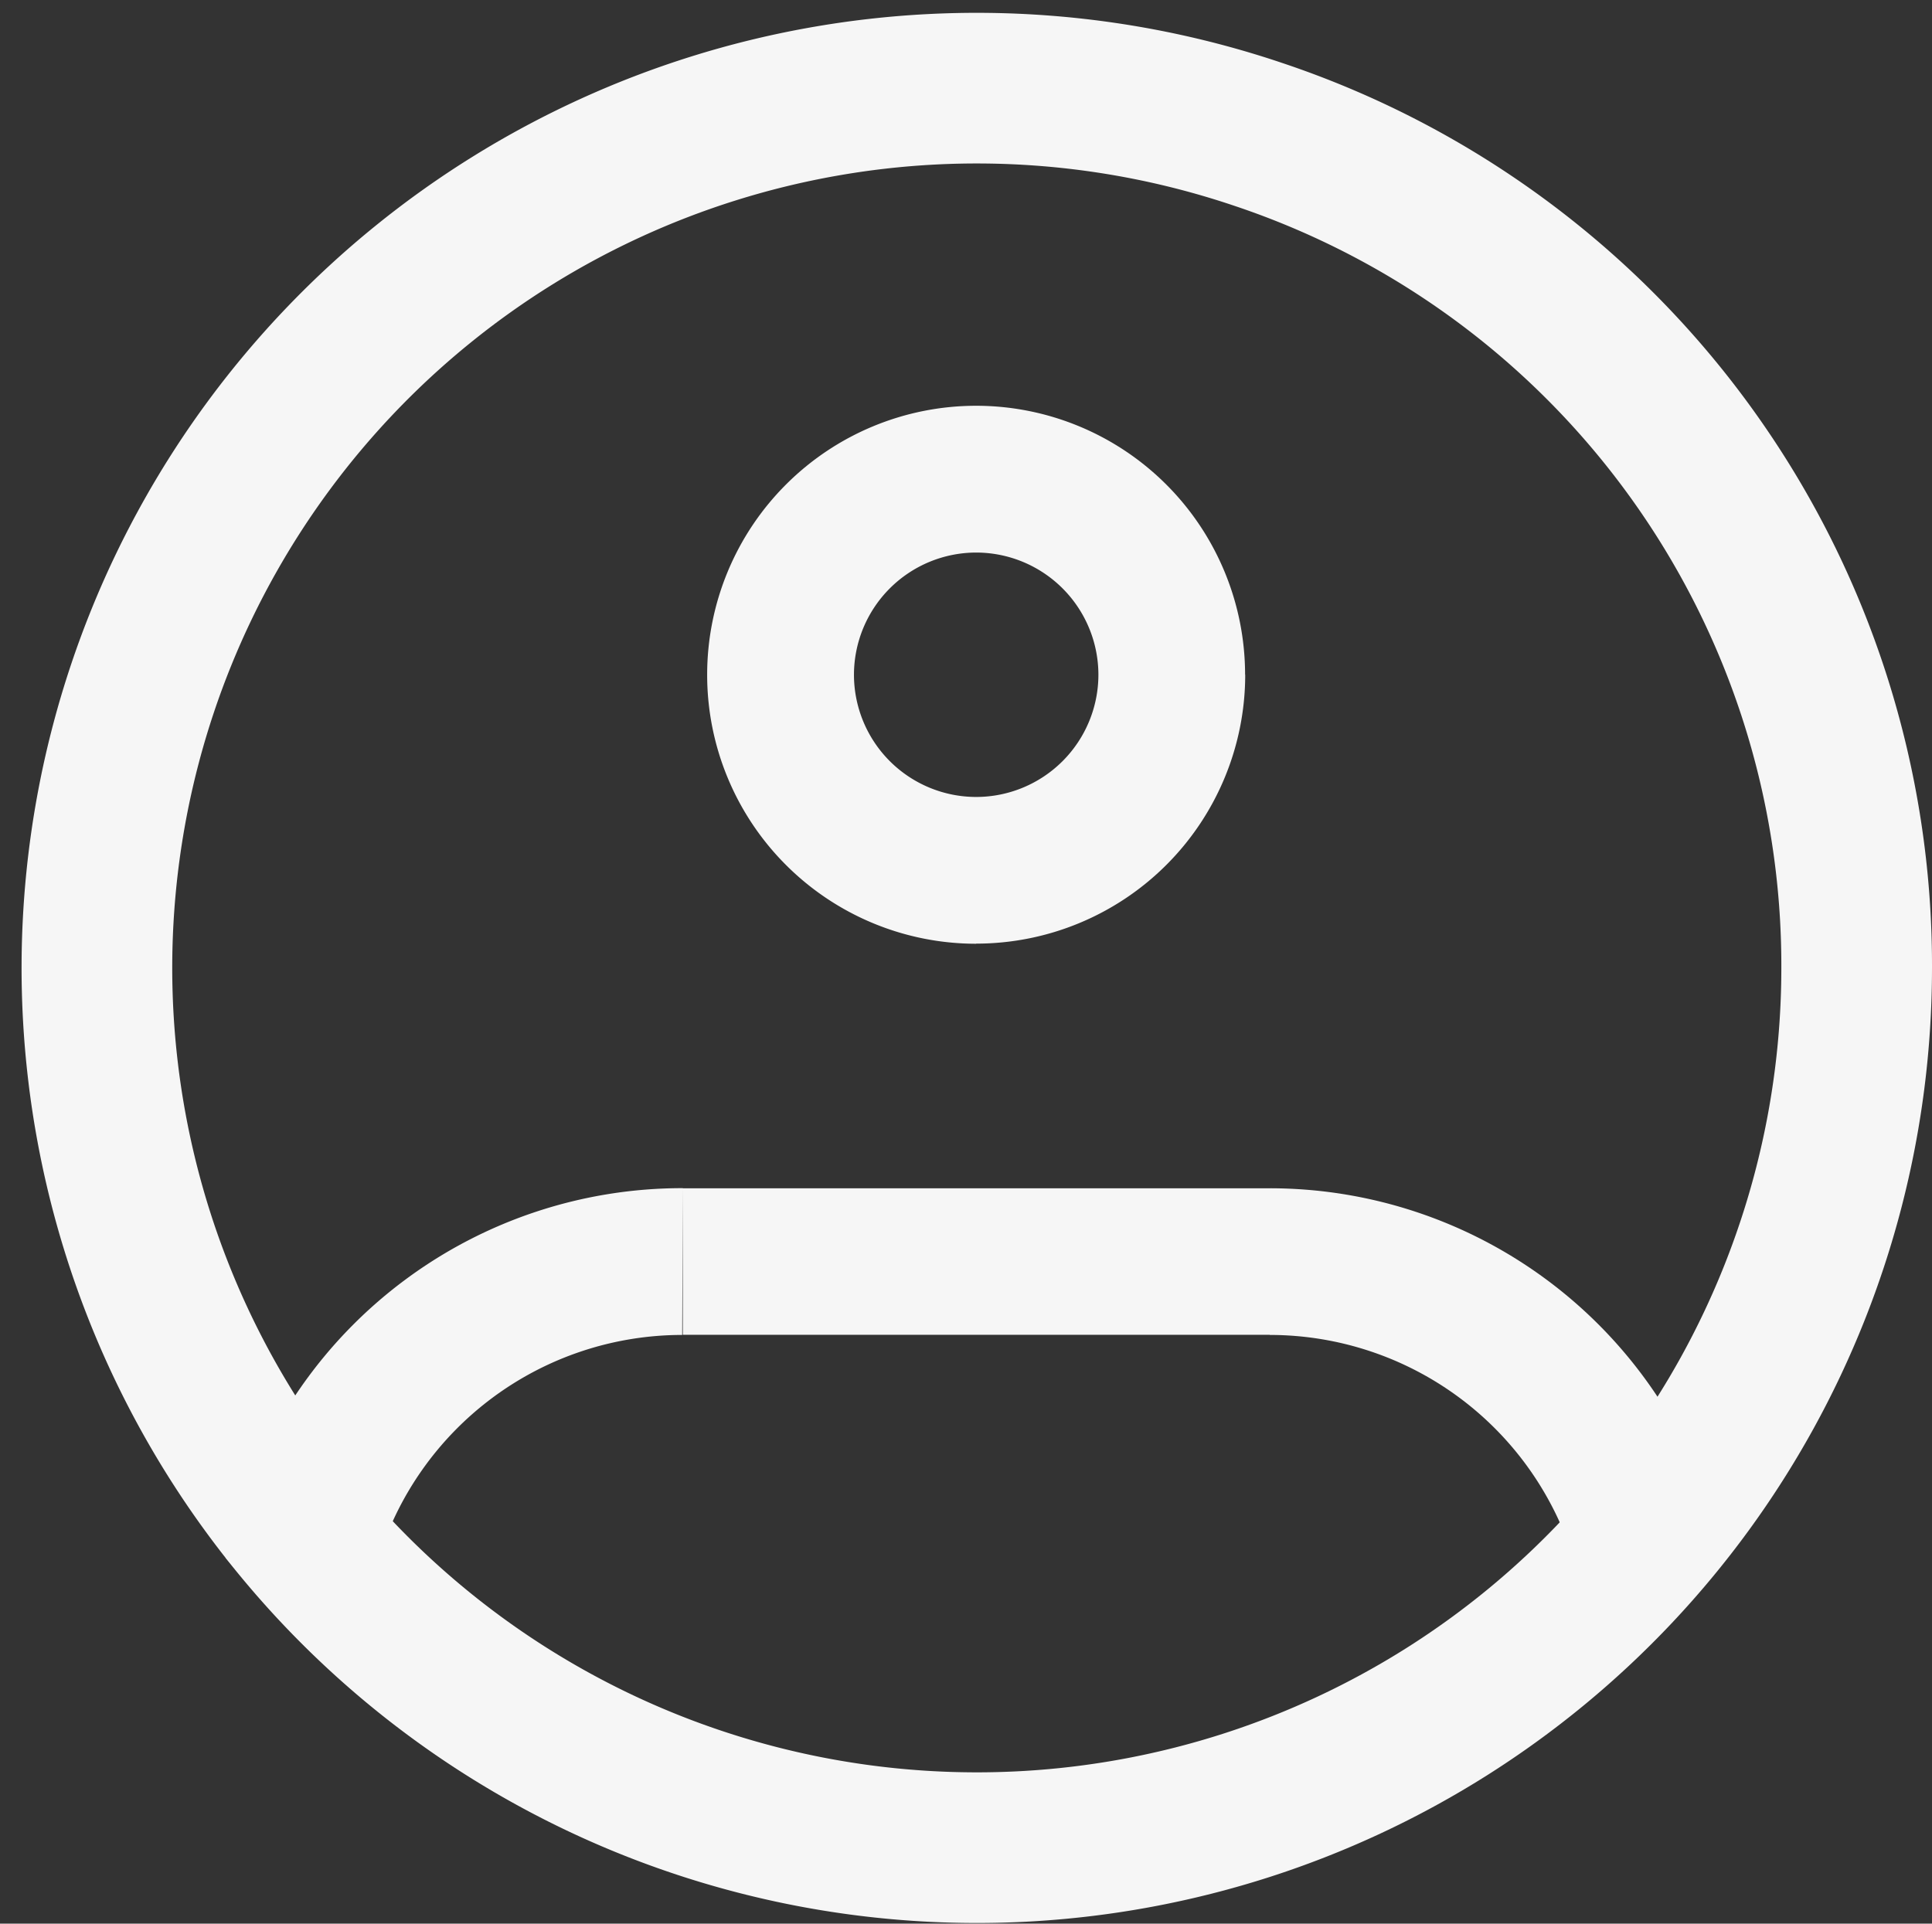 <svg 
  xmlns="http://www.w3.org/2000/svg" 
  width="16.029" 
  height="15.962" 
  viewBox="0 0 16.029 15.962"
>
  <rect x="0" y="0" width="16.029" height="15.962" fill="#333333" stroke="none"/>
  <g 
    id="Icon_iconamoon-profile-circle-light" 
    data-name="Icon iconamoon-profile-circle-light" 
    transform="translate(-3.705 -3.772)"
  >
    <path 
      id="Path_14" 
      data-name="Path 14" 
      d="M19.109,11.805a7.3,7.3,0,1,1-4.962-6.917,7.27,7.27,0,0,1,4.962,6.917Z" 
      fill="none" 
      stroke="#f6f6f6" 
      stroke-width="1.25"
    />
    <path 
      id="Path_15" 
      data-name="Path 15" 
      d="M13.734,11.607a1.015,1.015,0,0,1-1.014,1.014v1.217a2.232,2.232,0,0,0,2.232-2.232ZM12.72,12.621a1.015,1.015,0,0,1-1.014-1.014H10.488a2.232,2.232,0,0,0,2.232,2.232Zm-1.014-1.014a1.015,1.015,0,0,1,1.014-1.014V9.375a2.232,2.232,0,0,0-2.232,2.232Zm1.014-1.014a1.015,1.015,0,0,1,1.014,1.014h1.217A2.232,2.232,0,0,0,12.72,9.375Zm-5.546,8.2-.584-.174-.095.318.217.252Zm11.093,0,.463.4.216-.252-.095-.319Zm-7.981-1.709h4.87V15.868h-4.87Zm0-1.217a3.857,3.857,0,0,0-3.7,2.753l1.167.348a2.639,2.639,0,0,1,2.528-1.883Zm2.435,4.87A6.679,6.679,0,0,1,7.635,18.4l-.924.793a7.9,7.9,0,0,0,6.008,2.763Zm2.435-3.652a2.64,2.64,0,0,1,2.528,1.883l1.167-.347a3.857,3.857,0,0,0-3.7-2.753ZM17.8,18.4a6.679,6.679,0,0,1-5.085,2.339v1.217a7.9,7.9,0,0,0,6.008-2.763Z" 
      transform="translate(-0.916 -2.236)" 
      fill="#f6f6f6"
    />
  </g>
</svg>
